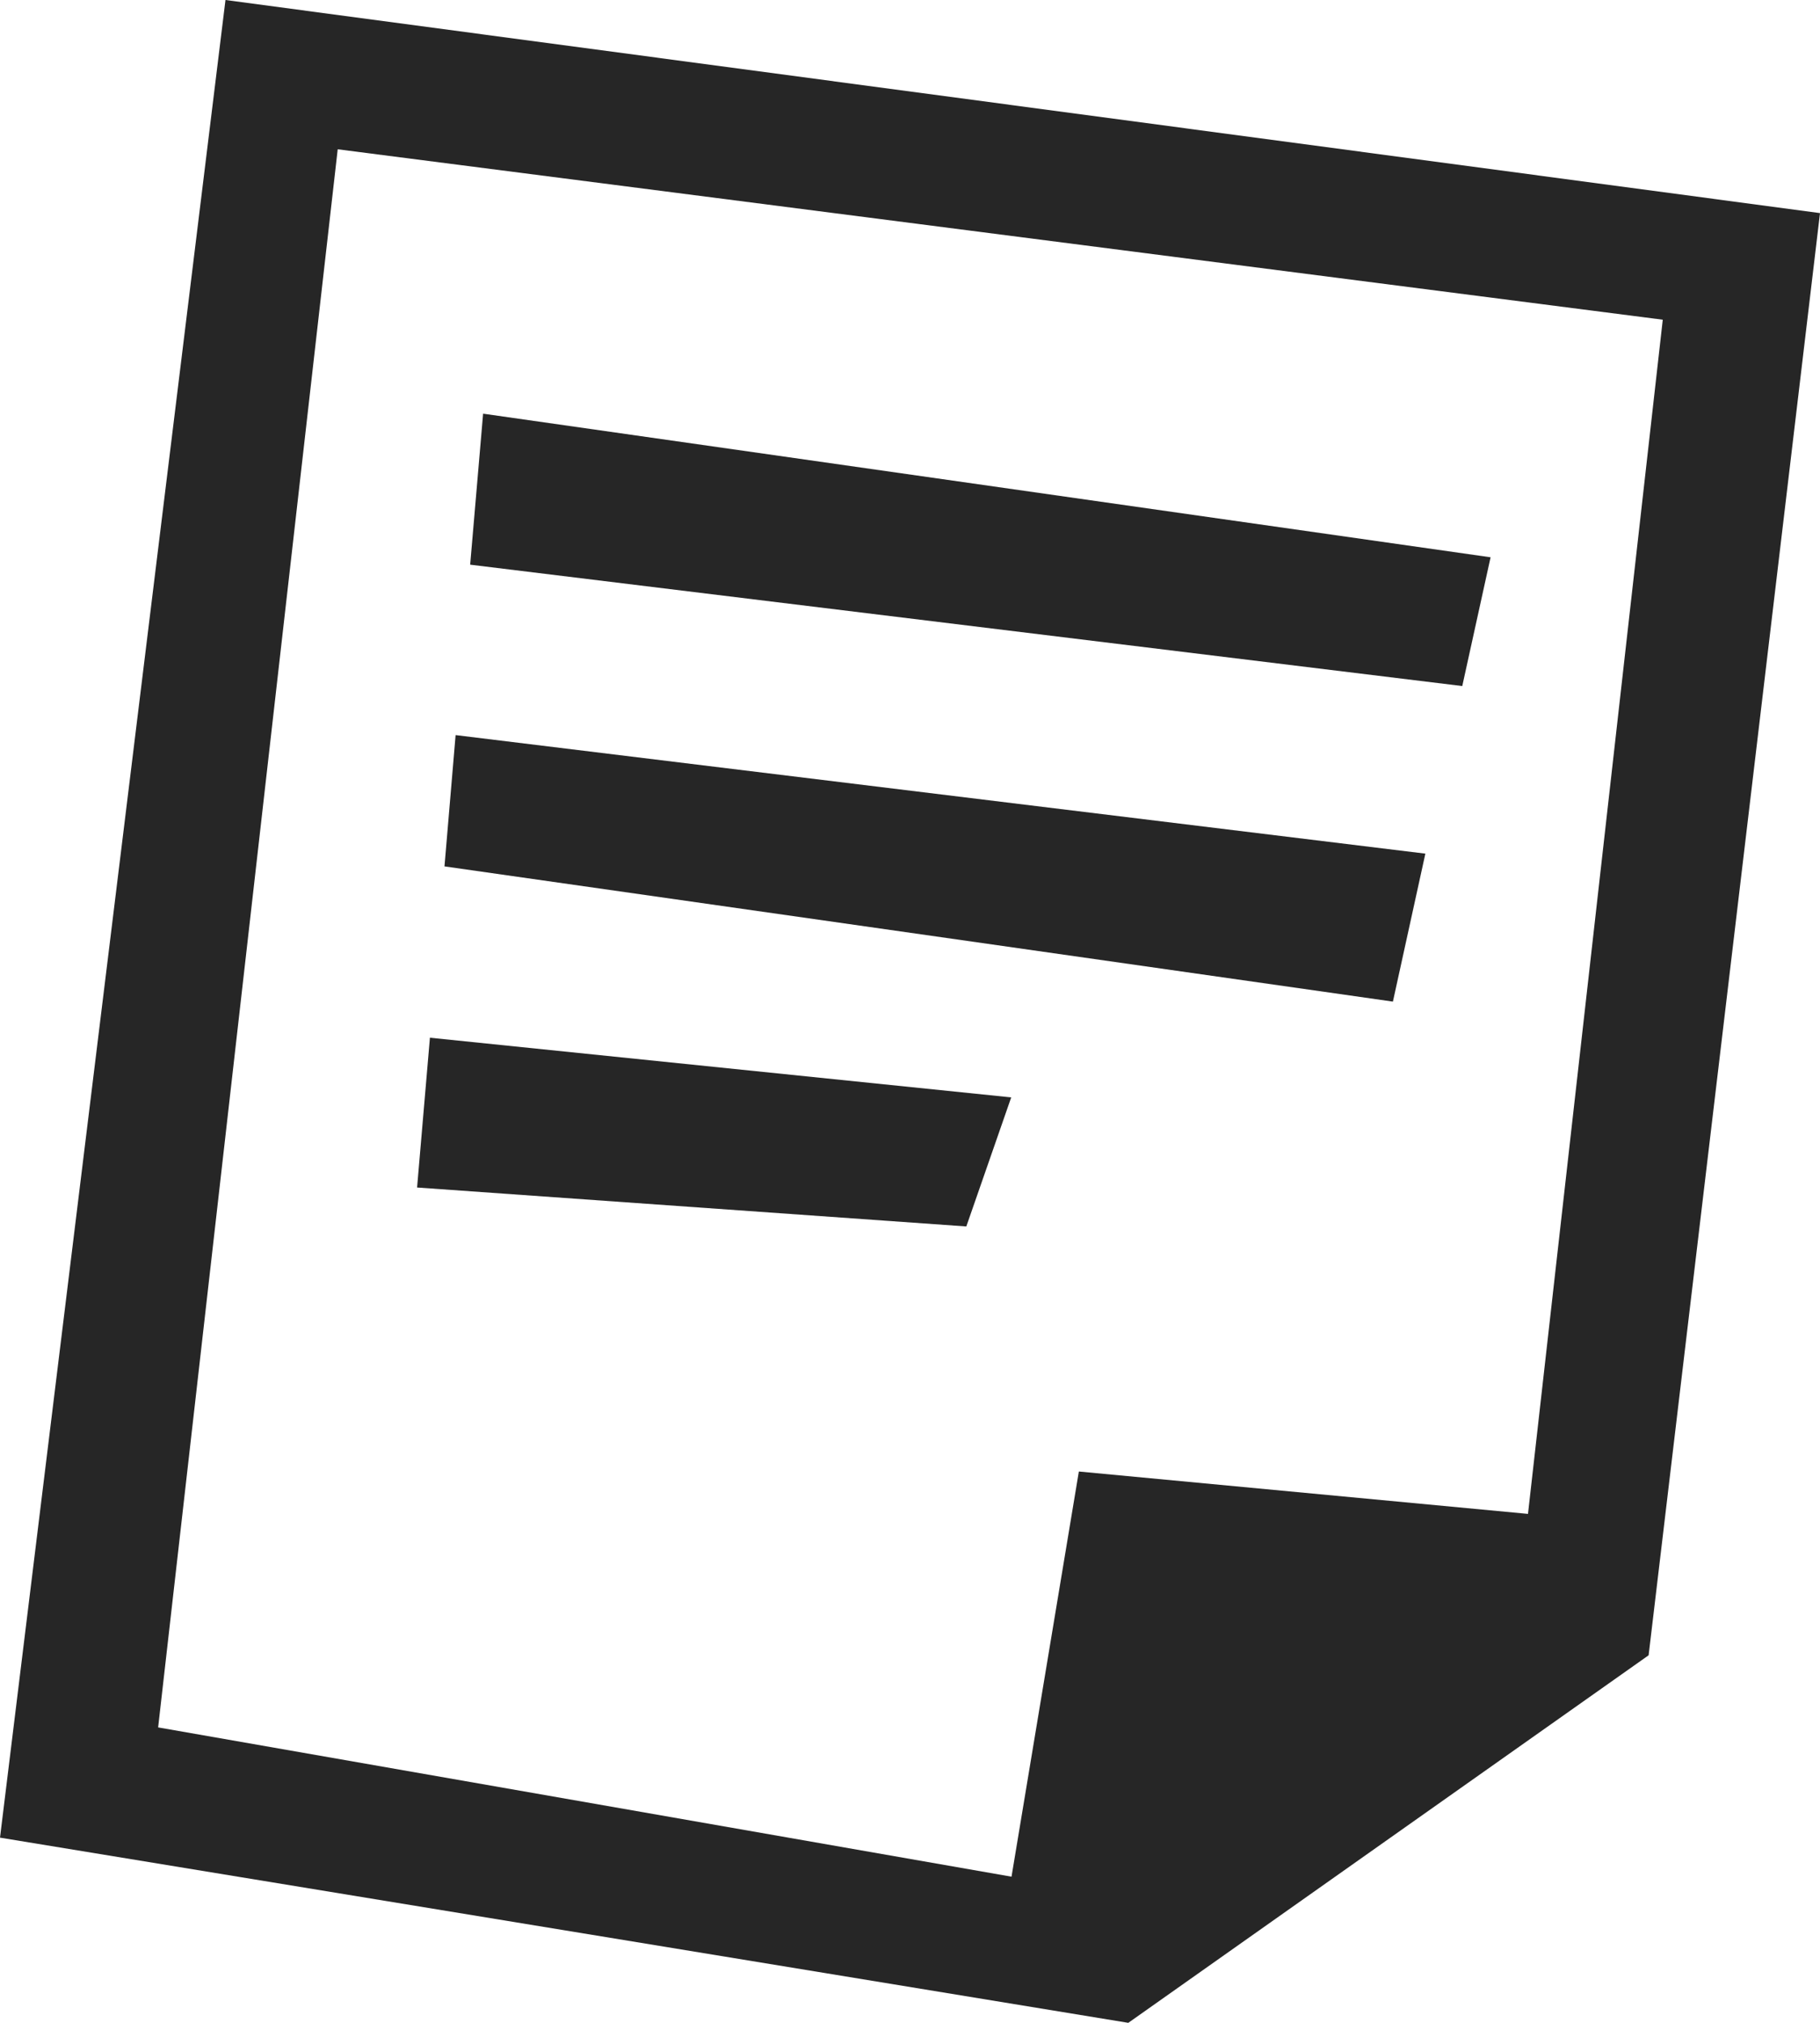 <svg width="18" height="20" viewBox="0 0 18 20" fill="none" xmlns="http://www.w3.org/2000/svg">
<path fill-rule="evenodd" clip-rule="evenodd" d="M11.159 20L0 18.169L2.23 0L18 2.107L16.305 16.366L11.159 20ZM3.34 1.476L1.564 17.079L10.004 18.555L10.67 14.549L15.112 14.968L16.445 3.161L3.34 1.476ZM4.65 5.583L4.778 4.09L14.742 5.51L14.462 6.783L4.65 5.583ZM13.776 9.903L4.396 8.566L4.506 7.268L14.097 8.44L13.776 9.903ZM9.557 12.126L4.125 11.741L4.252 10.26L10.001 10.85L9.557 12.126Z" fill="#262626"/>
</svg>
